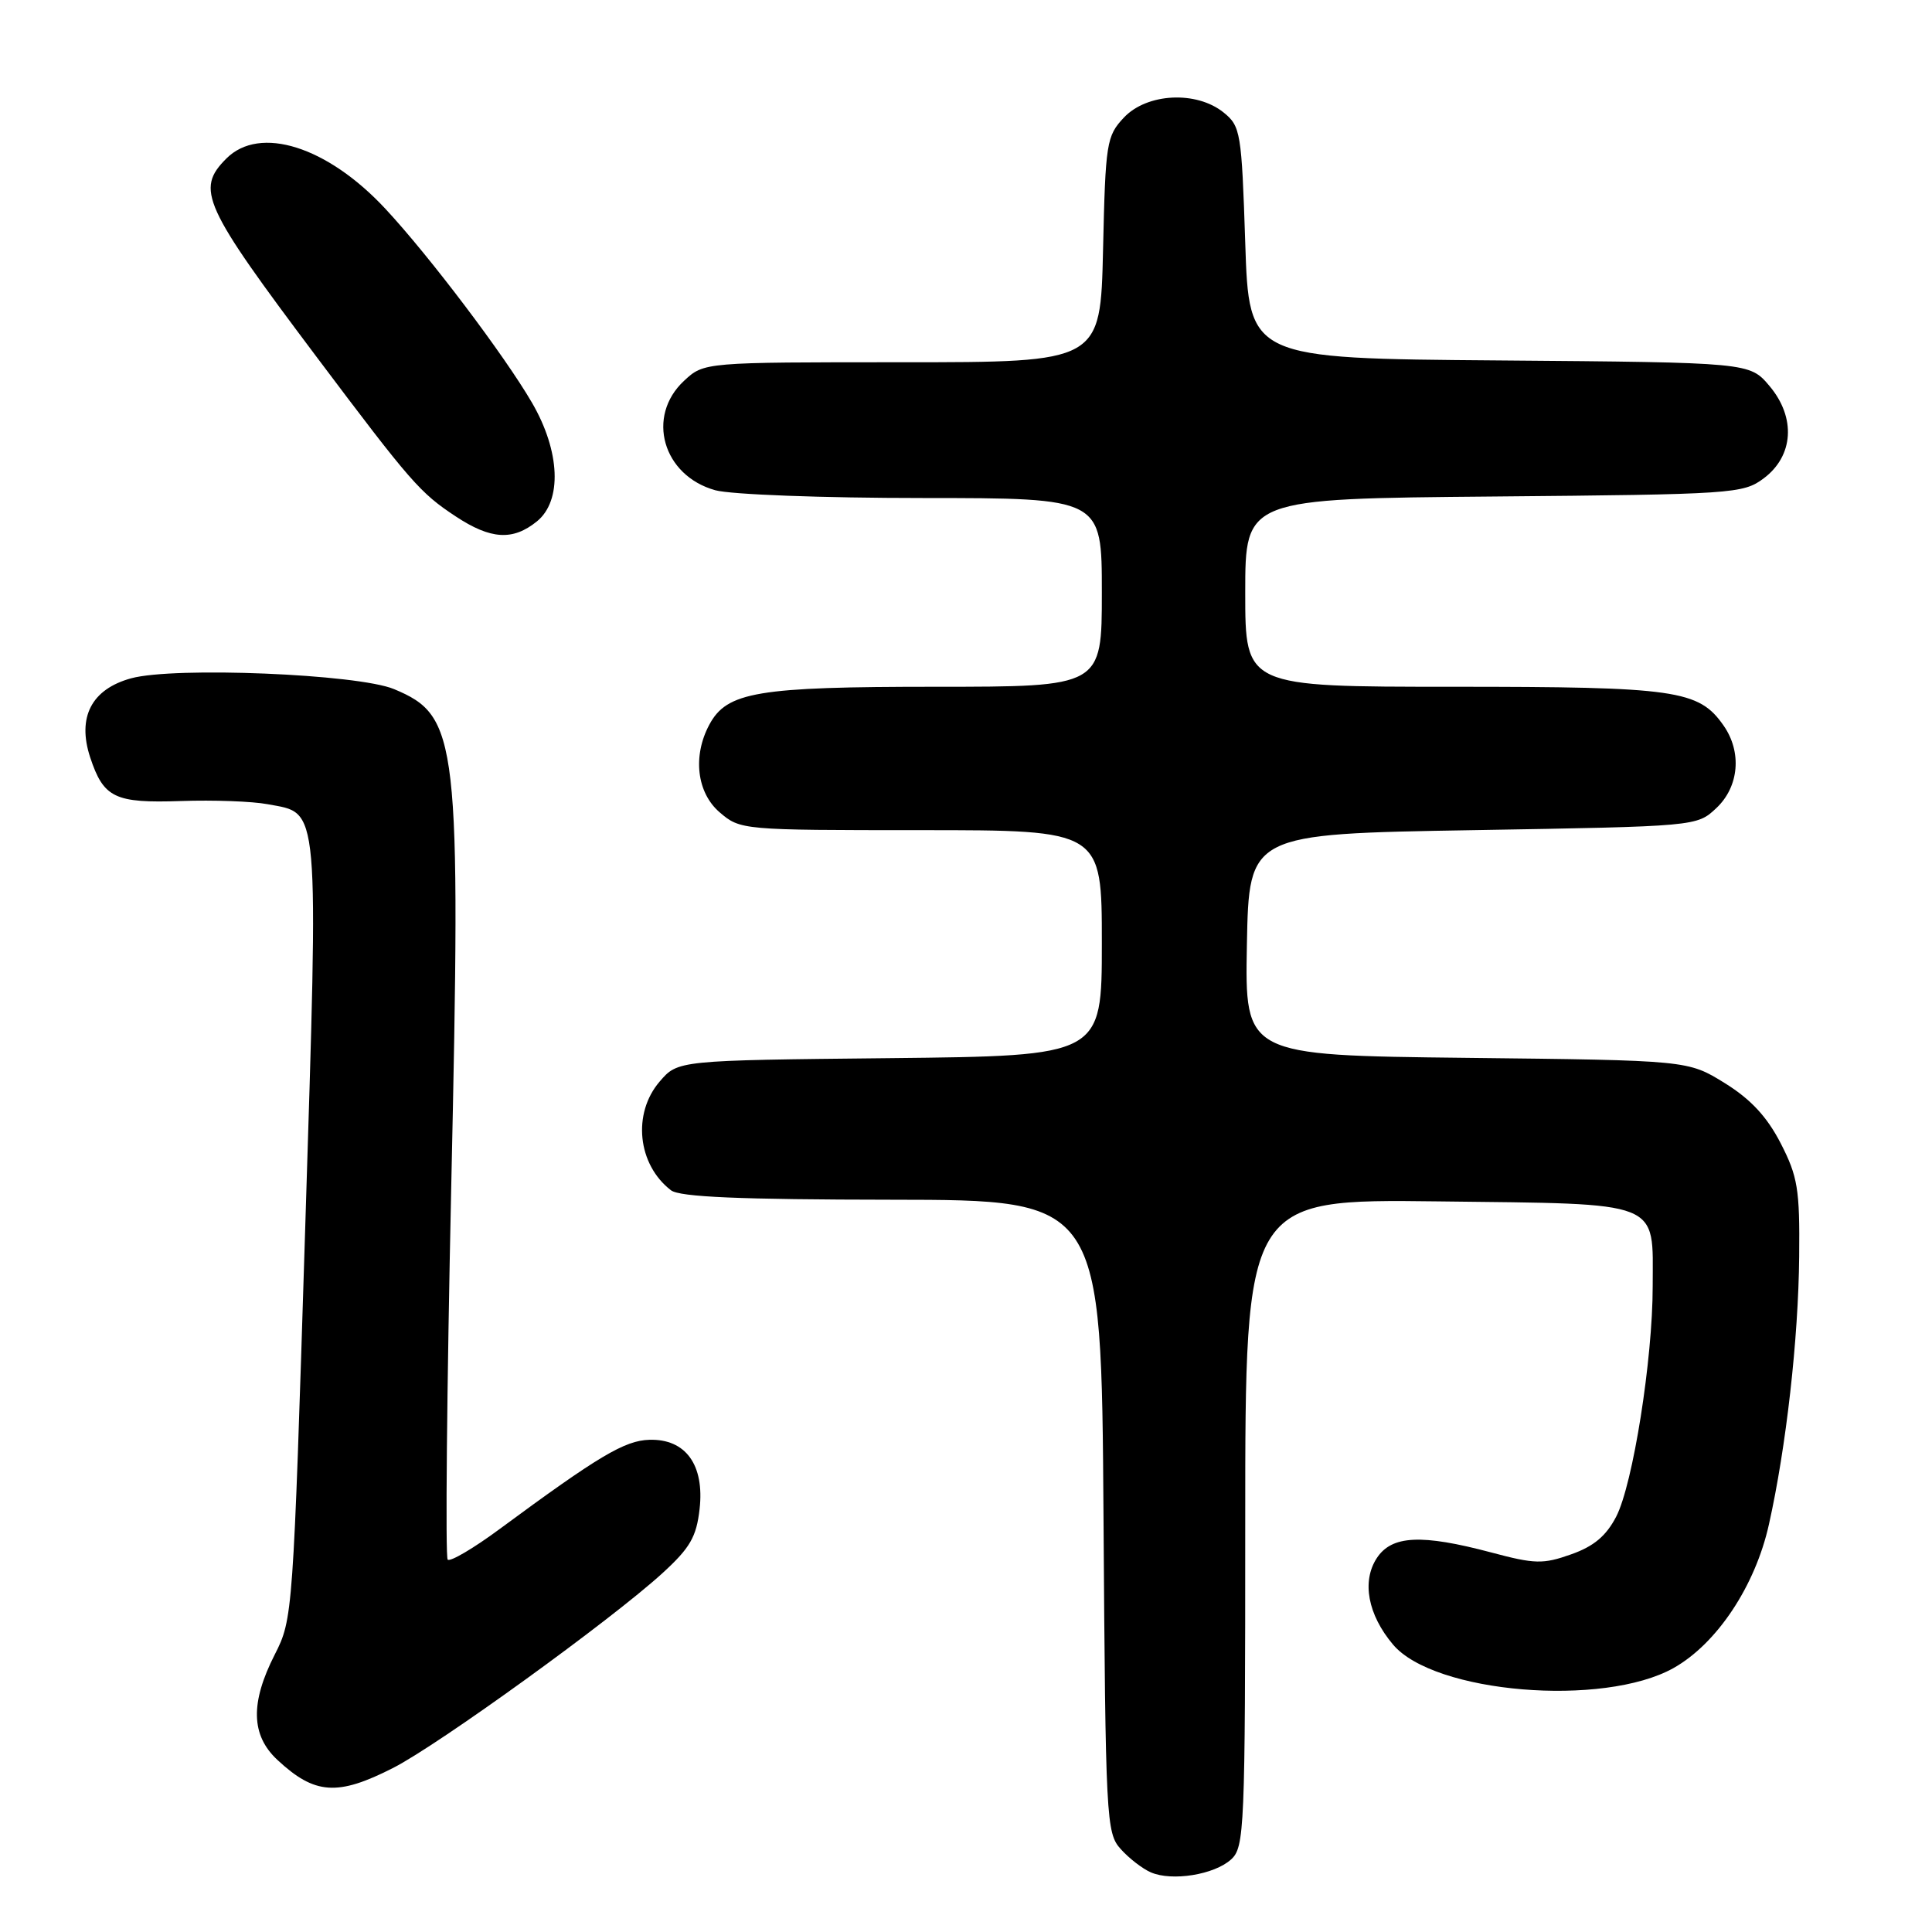 <?xml version="1.0" encoding="UTF-8" standalone="no"?>
<!DOCTYPE svg PUBLIC "-//W3C//DTD SVG 1.1//EN" "http://www.w3.org/Graphics/SVG/1.1/DTD/svg11.dtd" >
<svg xmlns="http://www.w3.org/2000/svg" xmlns:xlink="http://www.w3.org/1999/xlink" version="1.1" viewBox="0 0 256 256">
 <g >
 <path fill="currentColor"
d=" M 163.12 246.39 C 164.90 244.78 165.00 242.47 165.00 201.78 C 165.00 158.88 165.00 158.88 190.58 159.19 C 220.52 159.55 219.00 158.95 218.99 170.44 C 218.99 180.15 216.37 196.66 214.16 200.95 C 212.83 203.52 211.19 204.90 208.18 205.96 C 204.46 207.28 203.37 207.25 197.60 205.71 C 188.34 203.25 184.41 203.44 182.43 206.46 C 180.42 209.54 181.24 213.95 184.58 217.91 C 190.01 224.37 212.46 226.24 221.76 221.02 C 227.50 217.79 232.58 210.15 234.39 202.00 C 236.68 191.77 238.30 177.39 238.40 166.48 C 238.49 157.58 238.21 155.89 235.95 151.49 C 234.13 147.96 231.98 145.65 228.53 143.51 C 223.66 140.50 223.66 140.50 194.30 140.17 C 164.95 139.84 164.95 139.84 165.22 125.17 C 165.50 110.50 165.50 110.50 195.17 110.00 C 224.84 109.50 224.84 109.50 227.42 107.08 C 230.44 104.24 230.84 99.64 228.37 96.12 C 225.09 91.43 222.07 91.00 192.53 91.00 C 165.00 91.00 165.00 91.00 165.00 78.54 C 165.00 66.08 165.00 66.08 197.93 65.79 C 229.58 65.51 230.97 65.42 233.68 63.40 C 237.67 60.43 238.00 55.34 234.47 51.15 C 231.84 48.03 231.84 48.03 198.67 47.76 C 165.50 47.50 165.50 47.50 165.00 32.16 C 164.52 17.54 164.39 16.73 162.14 14.91 C 158.54 12.00 151.98 12.33 148.92 15.58 C 146.62 18.03 146.48 18.90 146.16 33.08 C 145.82 48.00 145.82 48.00 119.55 48.00 C 93.29 48.00 93.29 48.00 90.65 50.45 C 85.57 55.16 87.81 63.02 94.78 64.96 C 96.86 65.53 108.99 65.99 122.25 65.99 C 146.00 66.00 146.00 66.00 146.00 78.50 C 146.00 91.00 146.00 91.00 123.97 91.00 C 100.33 91.00 96.31 91.67 93.98 96.04 C 91.76 100.19 92.33 105.03 95.35 107.63 C 98.09 109.98 98.30 110.00 122.06 110.00 C 146.00 110.00 146.00 110.00 146.00 124.96 C 146.00 139.91 146.00 139.91 117.91 140.21 C 89.82 140.50 89.82 140.50 87.41 143.31 C 83.77 147.54 84.47 154.31 88.91 157.72 C 90.07 158.61 98.01 158.95 118.22 158.97 C 145.94 159.00 145.94 159.00 146.22 200.90 C 146.49 241.17 146.58 242.88 148.50 245.01 C 149.60 246.24 151.40 247.63 152.50 248.10 C 155.30 249.31 160.89 248.41 163.12 246.39 Z  M 52.11 234.25 C 58.16 231.16 80.99 214.65 87.77 208.46 C 91.44 205.11 92.28 203.65 92.70 199.95 C 93.36 194.10 90.85 190.64 86.05 190.78 C 82.77 190.87 79.29 192.95 66.21 202.60 C 62.75 205.16 59.65 206.98 59.32 206.66 C 59.00 206.33 59.21 184.11 59.79 157.28 C 61.09 97.83 60.75 94.88 52.21 91.31 C 47.41 89.31 23.11 88.31 17.37 89.88 C 12.12 91.32 10.20 95.04 11.95 100.36 C 13.73 105.73 15.20 106.44 23.99 106.14 C 28.28 105.99 33.44 106.18 35.45 106.56 C 42.41 107.86 42.22 105.67 40.43 163.10 C 38.84 213.93 38.80 214.55 36.41 219.23 C 33.15 225.63 33.25 229.93 36.75 233.19 C 41.71 237.81 44.72 238.02 52.11 234.25 Z  M 71.14 69.09 C 74.51 66.36 74.24 59.80 70.49 53.36 C 66.86 47.11 56.85 33.87 51.06 27.66 C 43.37 19.40 34.43 16.57 30.00 21.00 C 25.90 25.10 26.86 27.21 41.94 47.28 C 54.47 63.95 55.65 65.30 60.39 68.43 C 65.03 71.49 67.95 71.67 71.14 69.09 Z "/>
</g>
</svg>